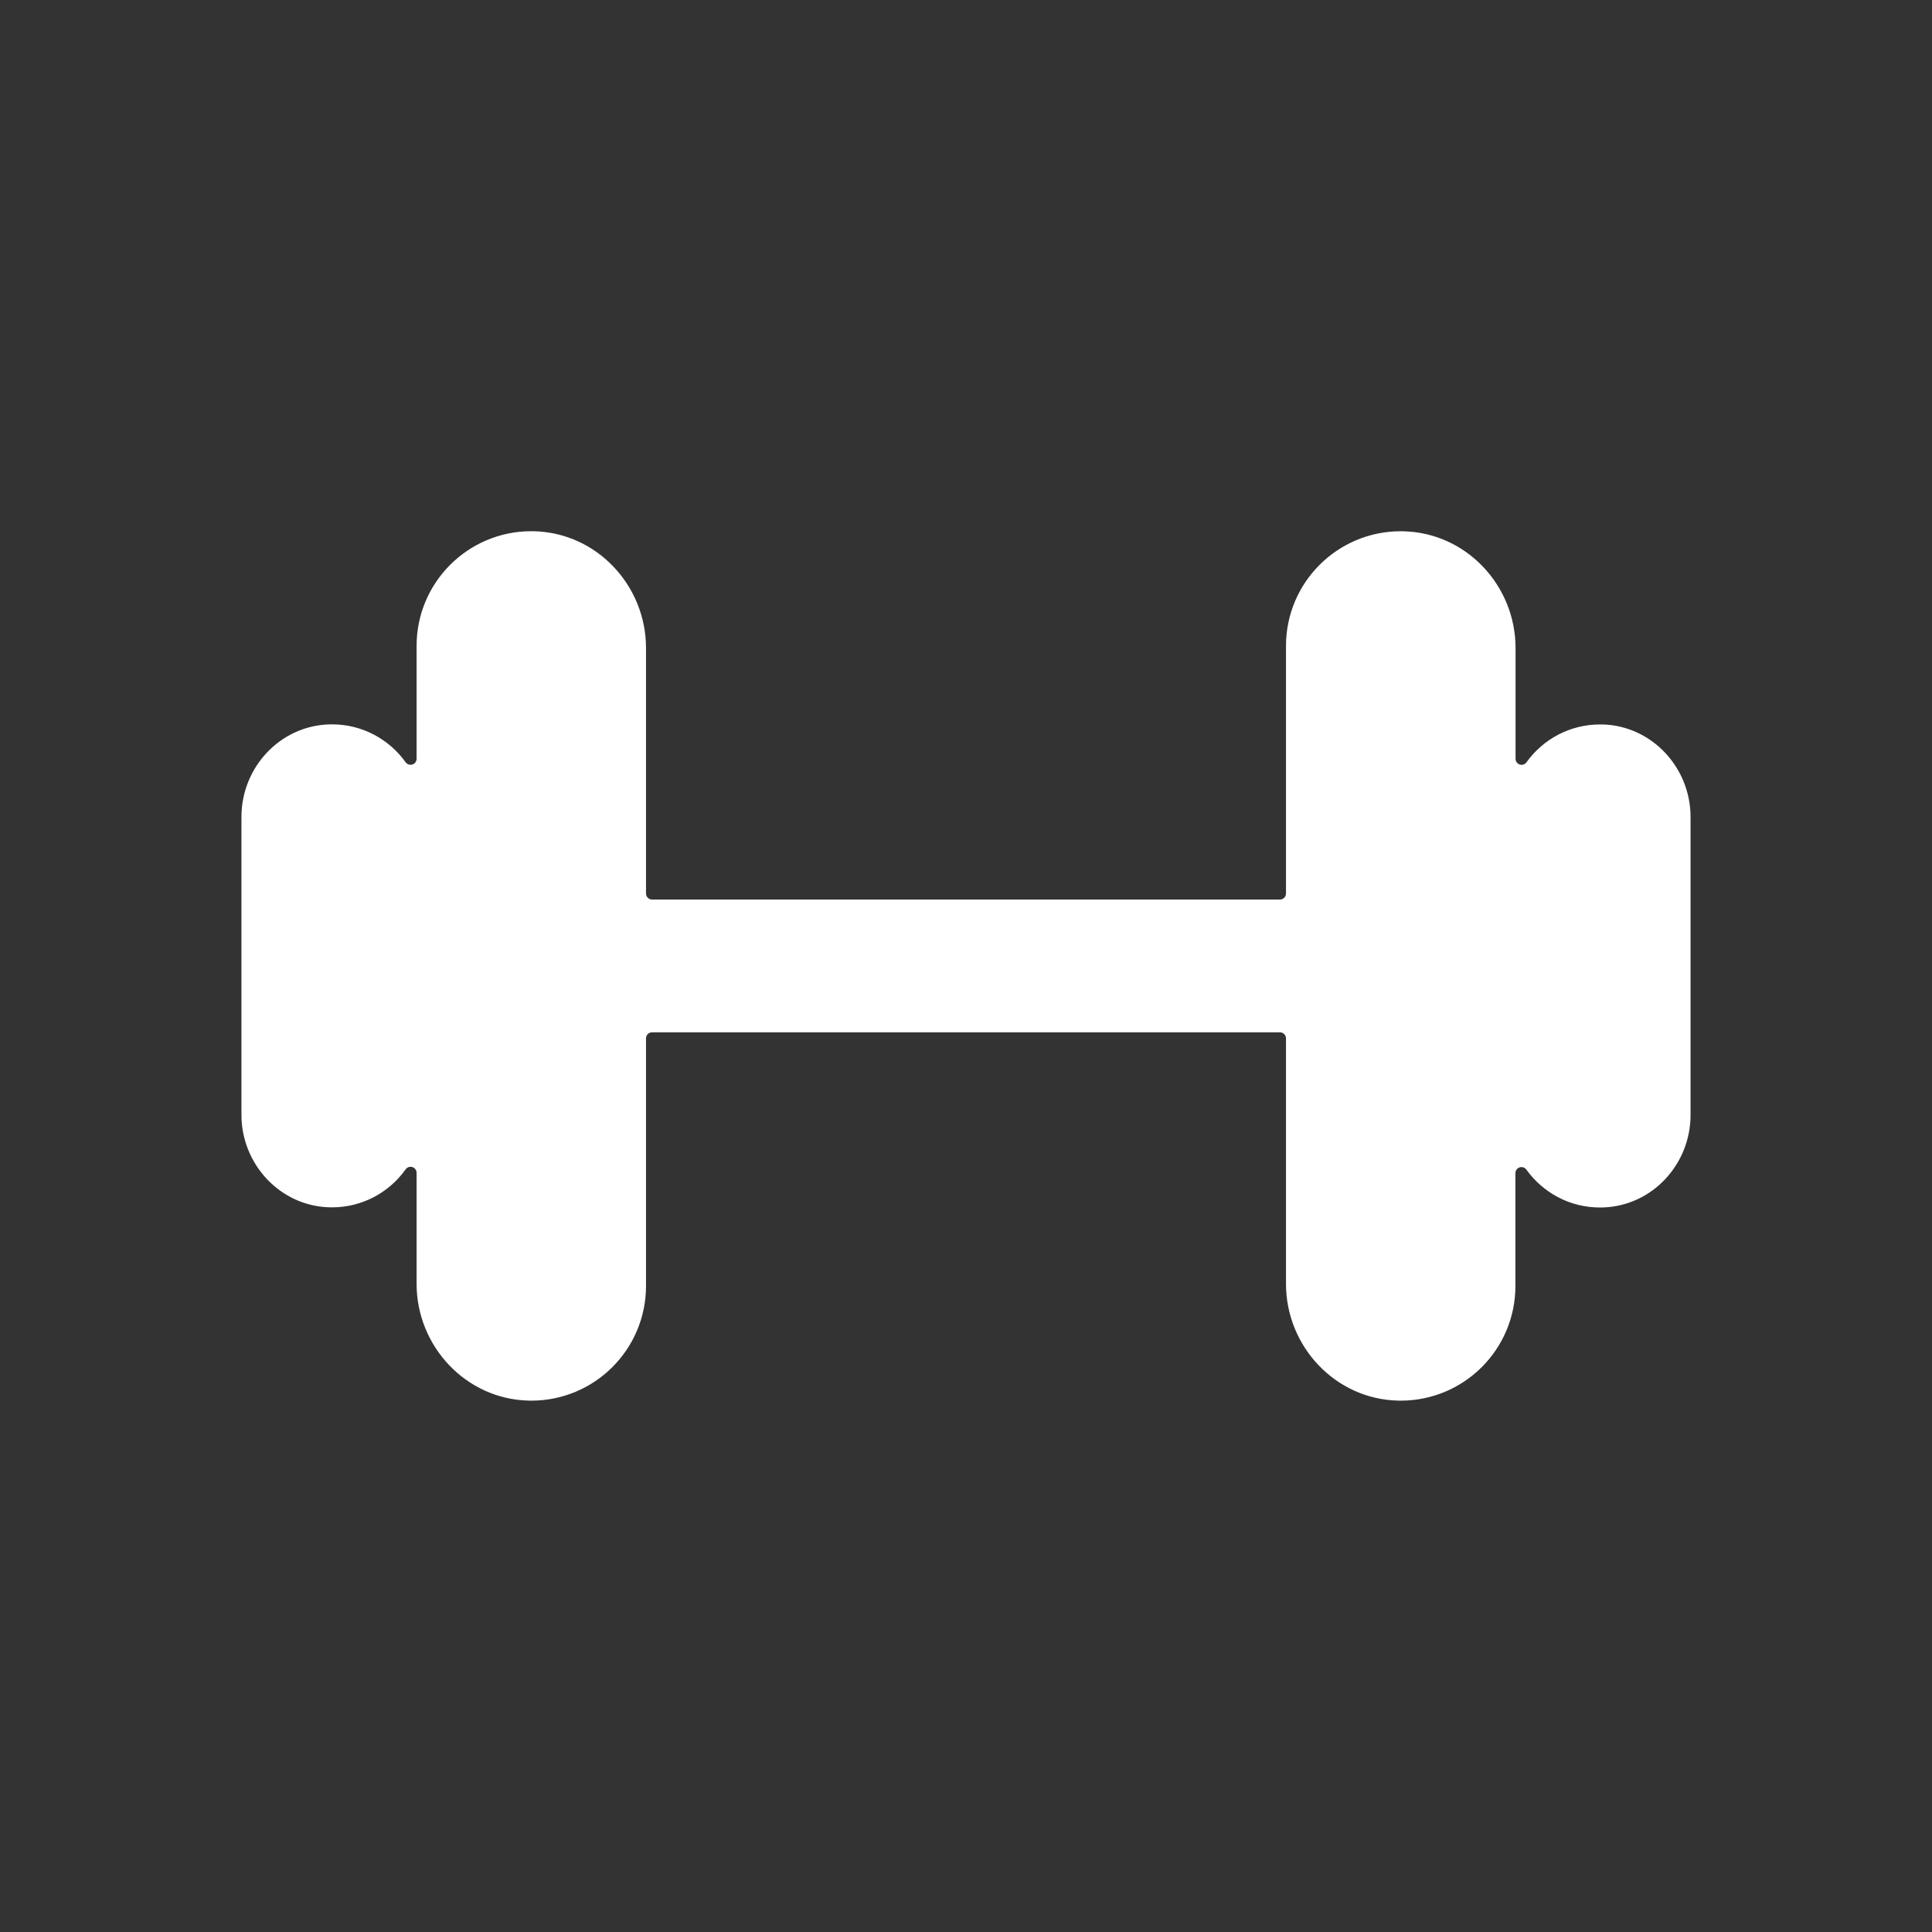 <!-- Generated by IcoMoon.io -->
<svg version="1.1" xmlns="http://www.w3.org/2000/svg" width="40" height="40" viewBox="0 0 40 40">
<rect x="0" y="0" width="40" height="40" fill="#333333" stroke="none"/>
<title>io-barbell</title>
<path fill="#fff" d="M33.188 15c-0.018-0.001-0.039-0.001-0.061-0.001-0.625 0-1.178 0.306-1.518 0.777l-0.004 0.006c-0.023 0.032-0.060 0.053-0.102 0.053-0.069 0-0.125-0.056-0.125-0.125v-2.291c0-1.297-1.021-2.388-2.318-2.419-0.018-0-0.039-0.001-0.060-0.001-1.312 0-2.375 1.063-2.375 2.375 0 0 0 0 0 0v0 5.125c0 0.069-0.056 0.125-0.125 0.125v0h-13c-0.069 0-0.125-0.056-0.125-0.125v0-5.081c0-1.297-1.021-2.388-2.317-2.419-0.017-0-0.037-0.001-0.058-0.001-1.312 0-2.375 1.063-2.375 2.375 0 0 0 0 0 0v0 2.336c-0 0.069-0.056 0.125-0.125 0.125-0.042 0-0.080-0.021-0.102-0.053l-0-0c-0.344-0.477-0.897-0.784-1.523-0.784-0.022 0-0.044 0-0.066 0.001l0.003-0c-1.019 0.032-1.813 0.894-1.813 1.914v6.17c0 1.019 0.796 1.882 1.813 1.914 0.018 0.001 0.039 0.001 0.061 0.001 0.625 0 1.178-0.306 1.518-0.777l0.004-0.006c0.023-0.035 0.061-0.057 0.105-0.057 0.069 0 0.125 0.056 0.125 0.125 0 0.002-0 0.003-0 0.005v-0 2.292c0 1.294 1.021 2.388 2.318 2.419 0.017 0 0.037 0.001 0.057 0.001 1.312 0 2.375-1.063 2.375-2.375 0-0 0-0.001 0-0.001v0-5.125c0-0.069 0.056-0.125 0.125-0.125v0h13c0.069 0 0.125 0.056 0.125 0.125v0 5.081c0 1.297 1.021 2.388 2.317 2.419 0.017 0 0.037 0.001 0.058 0.001 1.312 0 2.375-1.063 2.375-2.375 0-0 0-0 0-0v0-2.336c0-0.069 0.056-0.125 0.125-0.125 0.042 0 0.080 0.021 0.102 0.053l0 0c0.344 0.477 0.897 0.784 1.523 0.784 0.022 0 0.044-0 0.066-0.001l-0.003 0c1.019-0.032 1.813-0.894 1.813-1.914v-6.171c0-1.019-0.796-1.882-1.813-1.915z"></path>
</svg>
